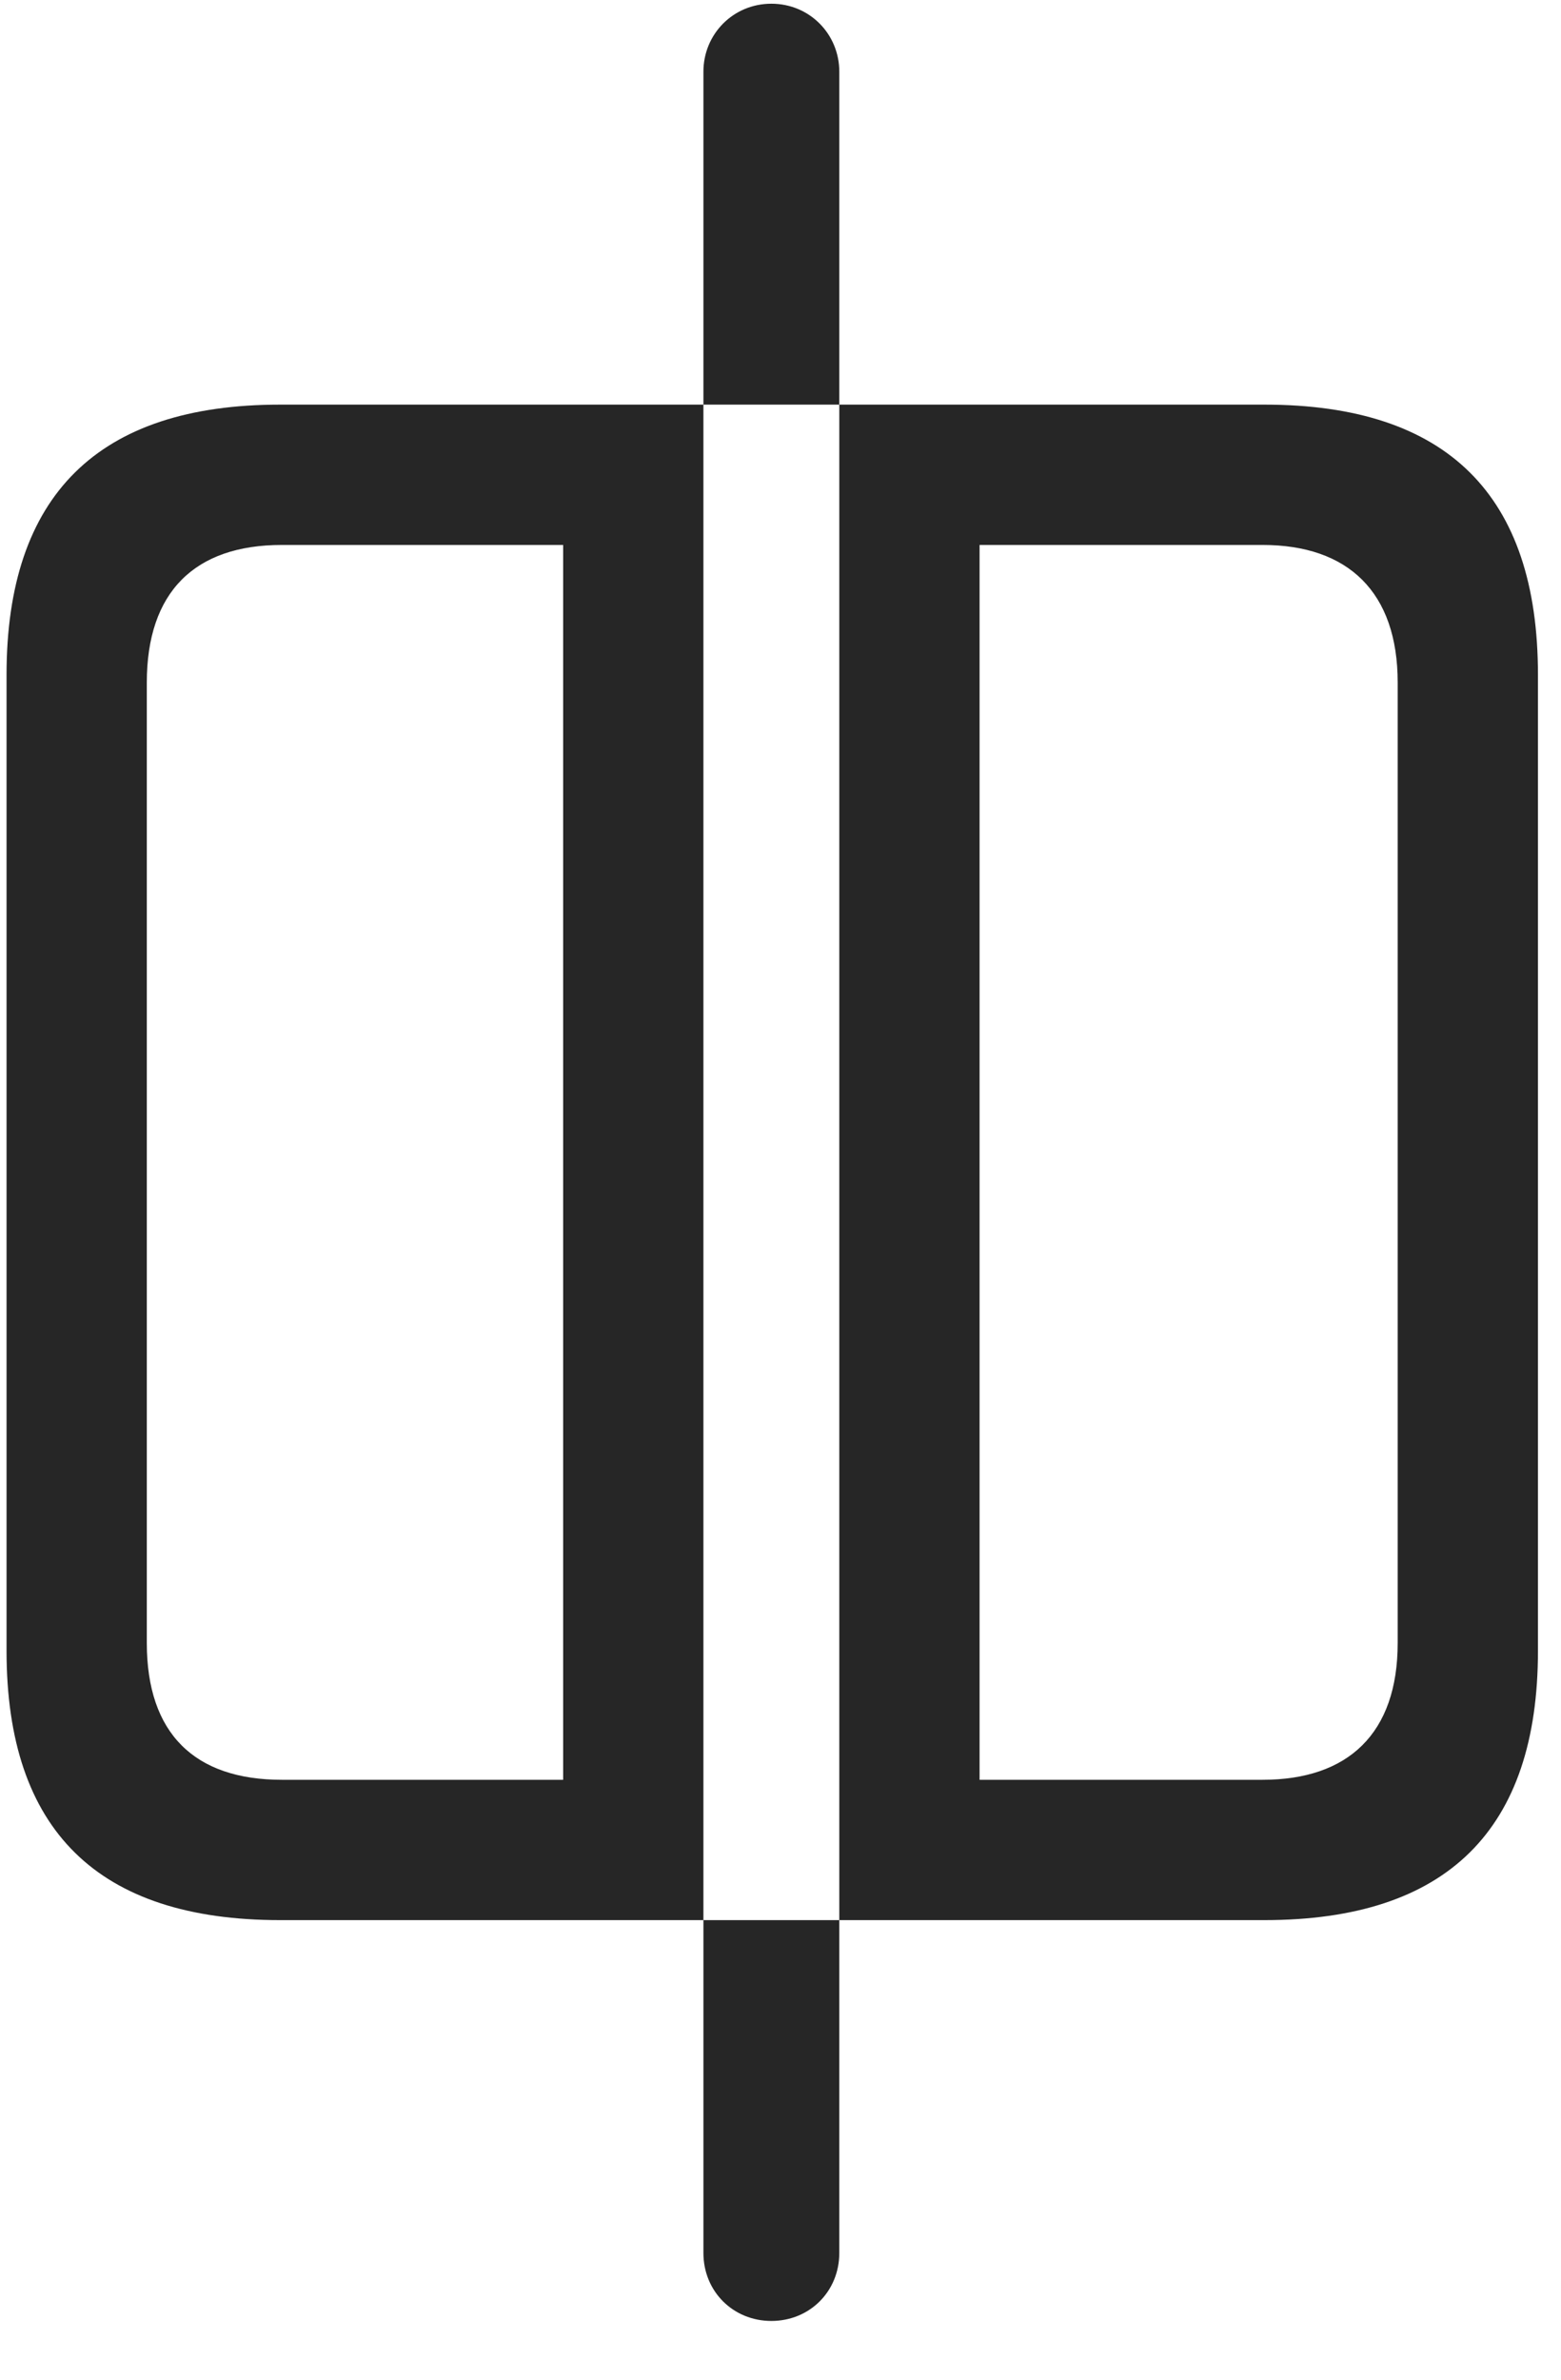 <svg width="21" height="32" viewBox="0 0 21 32" fill="none" xmlns="http://www.w3.org/2000/svg">
<g clip-path="url(#clip0_2207_12006)">
<path d="M3.768 25.82H9.463V5.441H3.768C1.319 5.441 0.088 6.66 0.088 9.074V22.199C0.088 24.613 1.319 25.82 3.768 25.82ZM3.791 23.933C2.619 23.933 1.975 23.312 1.975 22.093V9.179C1.975 7.96 2.619 7.328 3.791 7.328H7.576V23.933H3.791ZM17.01 25.82C19.471 25.82 20.69 24.601 20.69 22.199V9.074C20.69 6.66 19.471 5.441 17.01 5.441H11.291V25.82H17.01ZM16.986 23.933H13.178V7.328H16.986C18.135 7.328 18.803 7.96 18.803 9.179V22.093C18.803 23.312 18.135 23.933 16.986 23.933ZM10.377 0.05C9.862 0.05 9.463 0.46 9.463 0.964V5.441H11.291V0.964C11.291 0.46 10.893 0.05 10.377 0.05ZM10.377 31.21C10.893 31.21 11.291 30.812 11.291 30.296V25.82H9.463V30.296C9.463 30.812 9.862 31.21 10.377 31.21Z" fill="black" fill-opacity="0.85"/>
</g>
<defs>
<clipPath id="clip0_2207_12006">
<rect width="20.602" height="31.184" fill="white" transform="translate(0.088 0.05)"/>
</clipPath>
</defs>
</svg>
